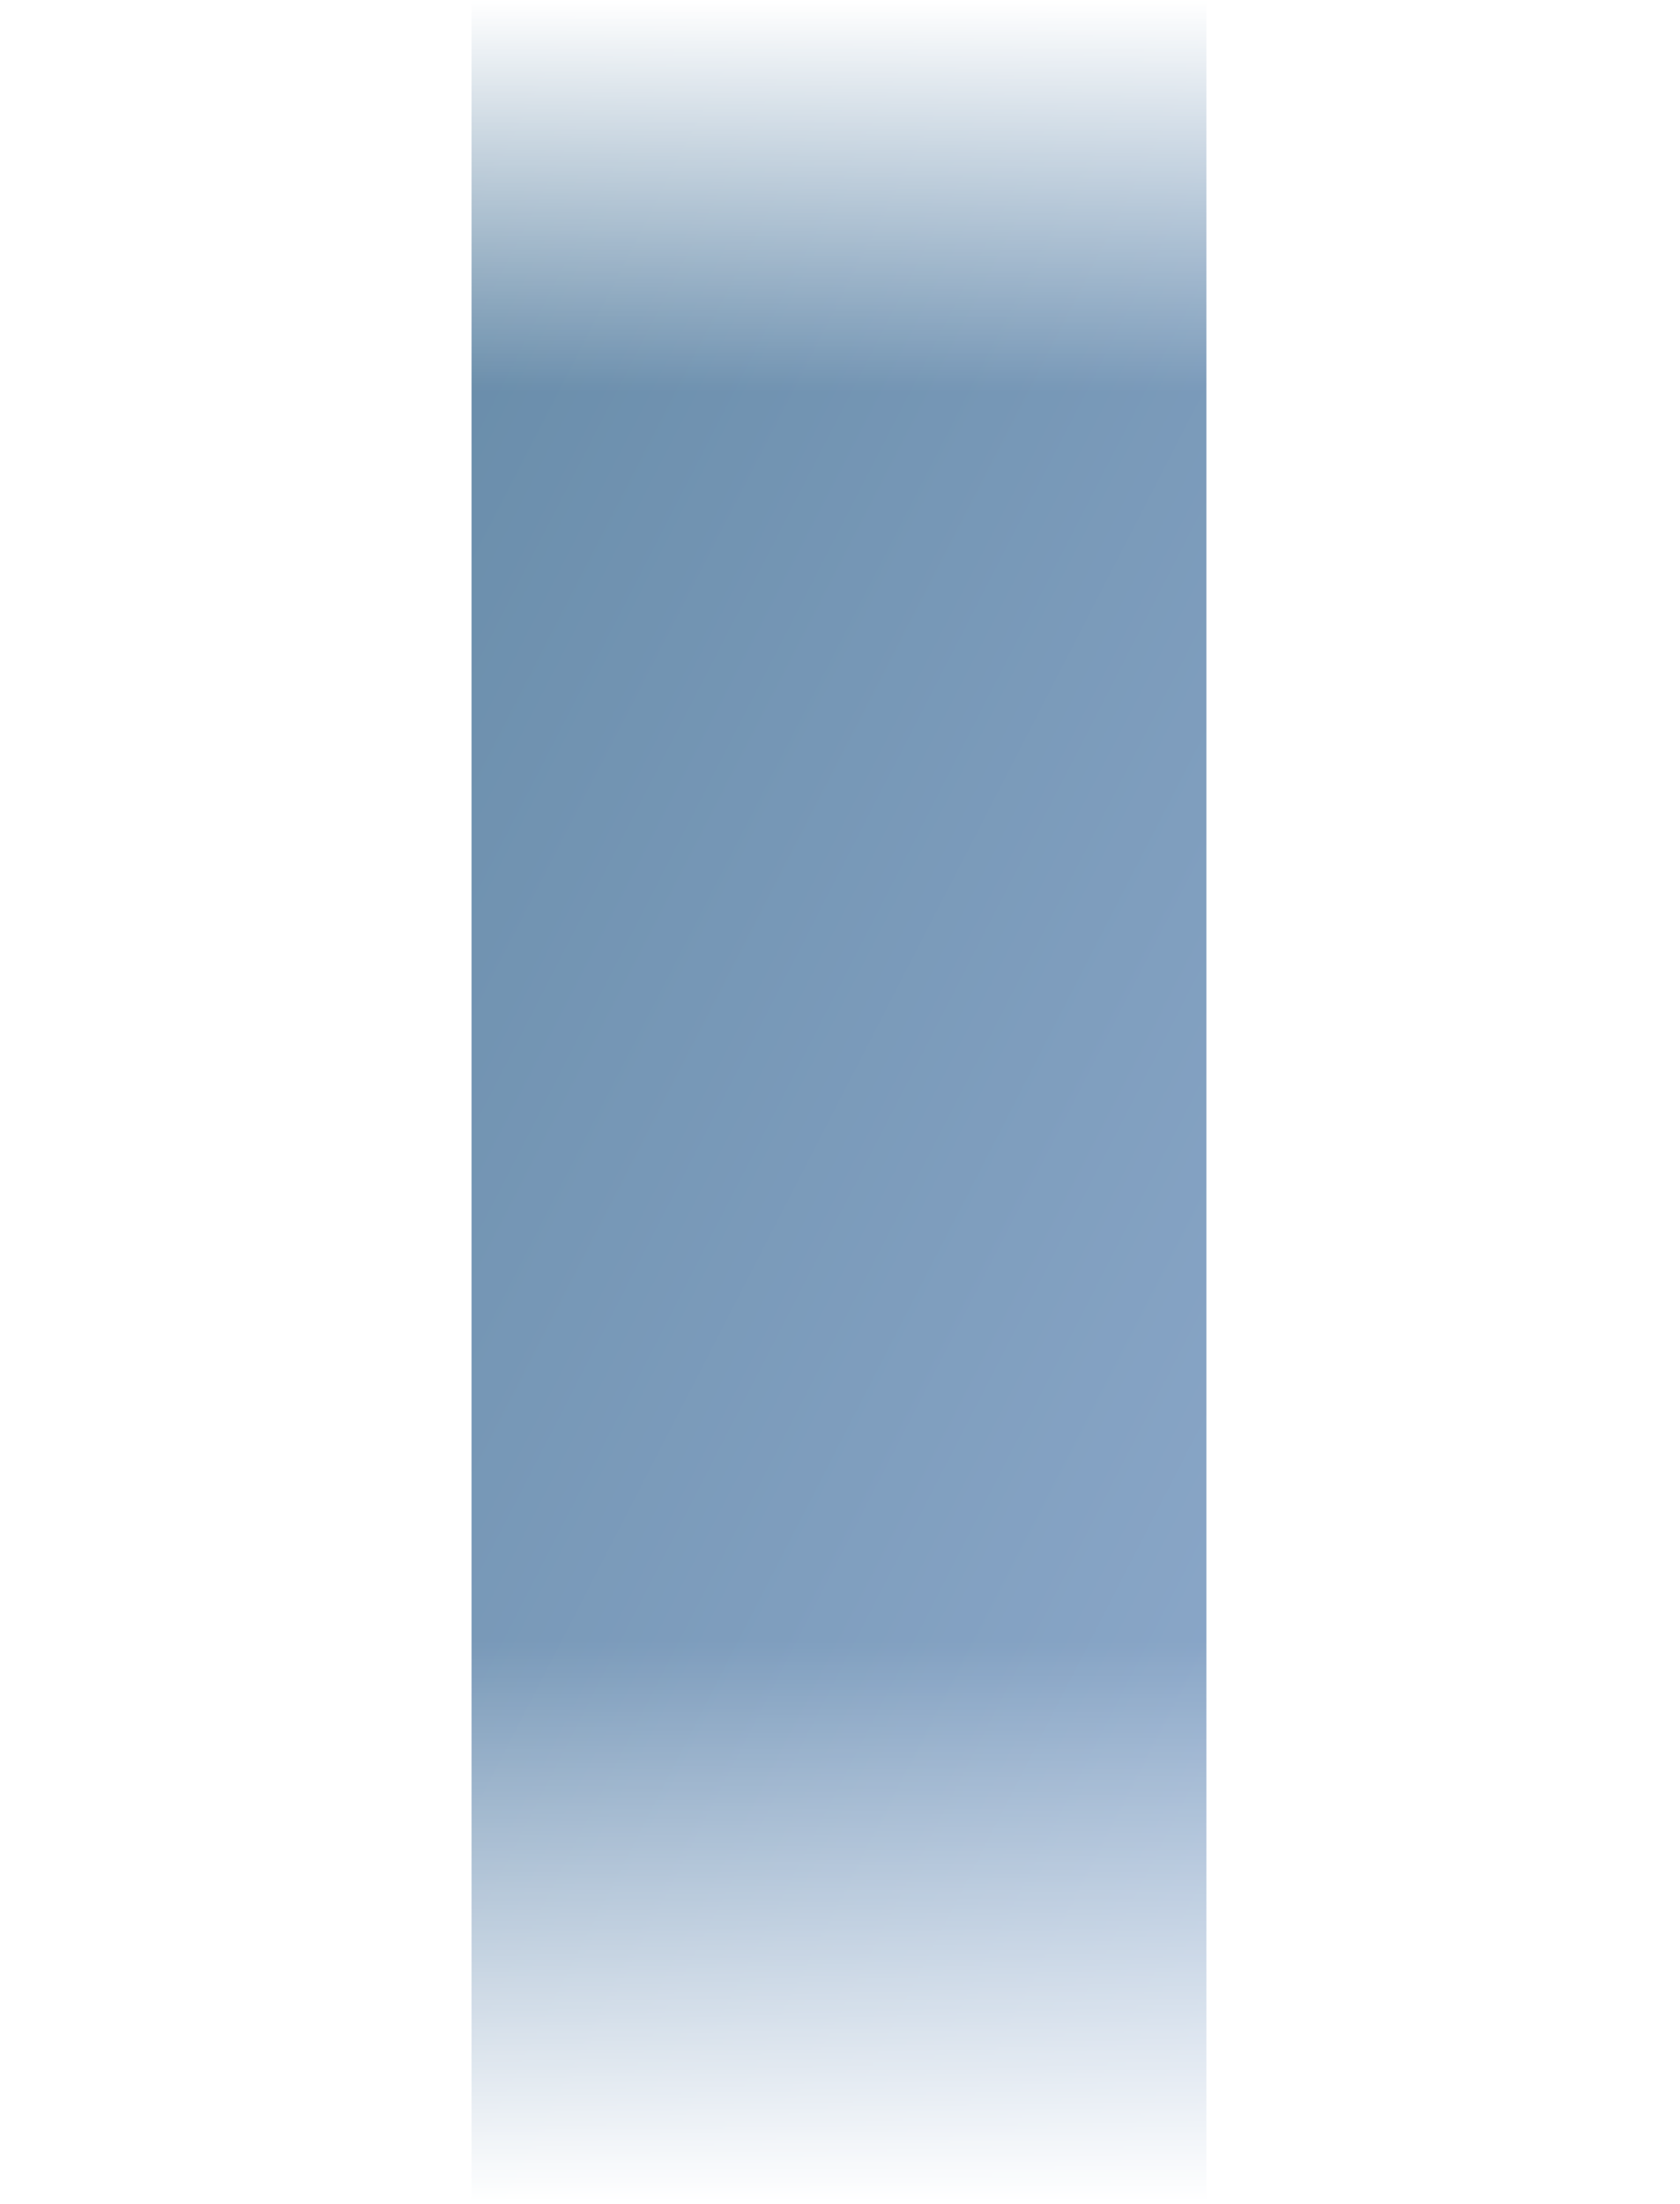 <?xml version="1.0" encoding="UTF-8"?> <svg xmlns="http://www.w3.org/2000/svg" width="823" height="1079" viewBox="0 0 823 1079" fill="none"> <mask id="mask0_537_5578" style="mask-type:alpha" maskUnits="userSpaceOnUse" x="0" y="0" width="823" height="1079"> <rect width="823" height="1079" fill="url(#paint0_linear_537_5578)"></rect> </mask> <g mask="url(#mask0_537_5578)"> <g filter="url(#filter0_di_537_5578)"> <rect x="231" y="-116" width="360" height="1848" rx="19.364" fill="url(#paint1_linear_537_5578)"></rect> </g> </g> <defs> <filter id="filter0_di_537_5578" x="93.032" y="-200.717" width="635.935" height="2123.94" filterUnits="userSpaceOnUse" color-interpolation-filters="sRGB"> <feFlood flood-opacity="0" result="BackgroundImageFix"></feFlood> <feColorMatrix in="SourceAlpha" type="matrix" values="0 0 0 0 0 0 0 0 0 0 0 0 0 0 0 0 0 0 127 0" result="hardAlpha"></feColorMatrix> <feOffset dy="53.251"></feOffset> <feGaussianBlur stdDeviation="68.984"></feGaussianBlur> <feComposite in2="hardAlpha" operator="out"></feComposite> <feColorMatrix type="matrix" values="0 0 0 0 0.651 0 0 0 0 0.733 0 0 0 0 0.831 0 0 0 0.51 0"></feColorMatrix> <feBlend mode="normal" in2="BackgroundImageFix" result="effect1_dropShadow_537_5578"></feBlend> <feBlend mode="normal" in="SourceGraphic" in2="effect1_dropShadow_537_5578" result="shape"></feBlend> <feColorMatrix in="SourceAlpha" type="matrix" values="0 0 0 0 0 0 0 0 0 0 0 0 0 0 0 0 0 0 127 0" result="hardAlpha"></feColorMatrix> <feOffset></feOffset> <feGaussianBlur stdDeviation="47"></feGaussianBlur> <feComposite in2="hardAlpha" operator="arithmetic" k2="-1" k3="1"></feComposite> <feColorMatrix type="matrix" values="0 0 0 0 1 0 0 0 0 1 0 0 0 0 1 0 0 0 0.5 0"></feColorMatrix> <feBlend mode="normal" in2="shape" result="effect2_innerShadow_537_5578"></feBlend> </filter> <linearGradient id="paint0_linear_537_5578" x1="411.5" y1="0" x2="411.5" y2="1079" gradientUnits="userSpaceOnUse"> <stop stop-color="#D9D9D9" stop-opacity="0"></stop> <stop offset="0.177" stop-color="#D9D9D9"></stop> <stop offset="0.745" stop-color="#D9D9D9"></stop> <stop offset="1" stop-color="#D9D9D9" stop-opacity="0"></stop> </linearGradient> <linearGradient id="paint1_linear_537_5578" x1="303.549" y1="-116" x2="1372.69" y2="433.795" gradientUnits="userSpaceOnUse"> <stop stop-color="#688CA9"></stop> <stop offset="1" stop-color="#A4BBE0"></stop> </linearGradient> </defs> </svg> 